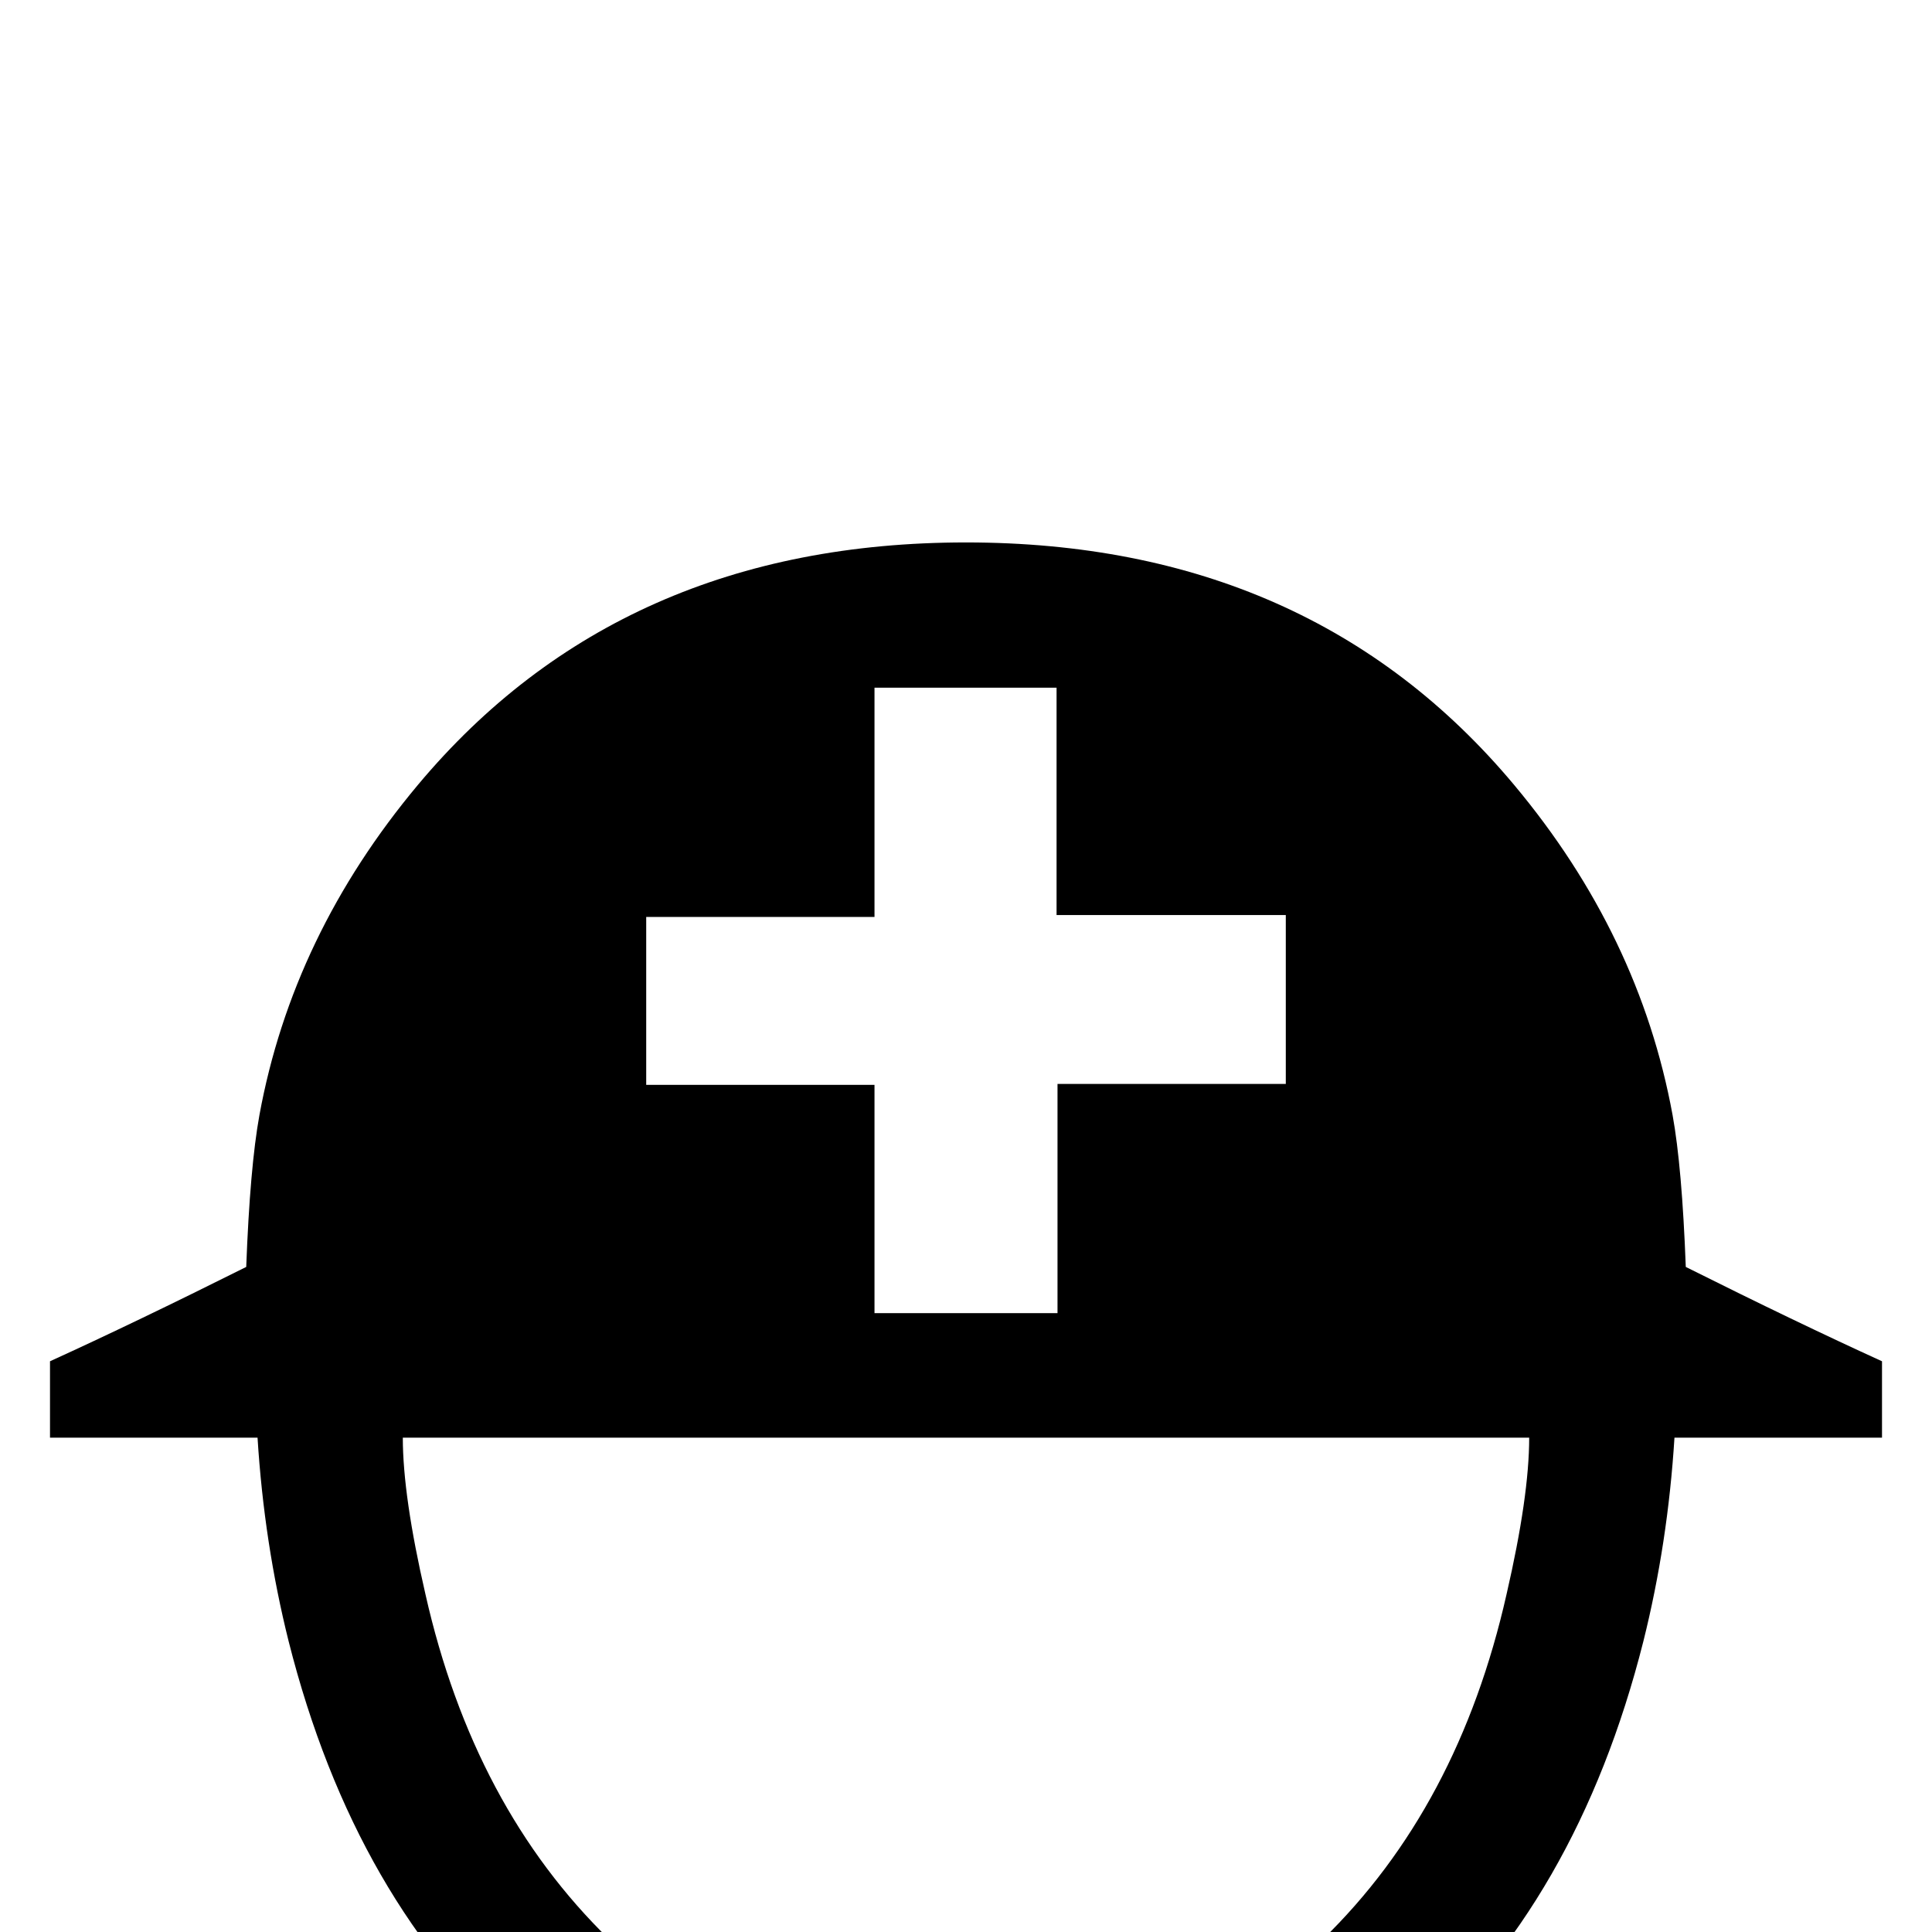 <?xml version="1.0" standalone="no"?>
<!DOCTYPE svg PUBLIC "-//W3C//DTD SVG 1.1//EN" "http://www.w3.org/Graphics/SVG/1.1/DTD/svg11.dtd" >
<svg viewBox="0 -442 2048 2048">
  <g transform="matrix(1 0 0 -1 0 1606)">
   <path fill="currentColor"
d="M1995 524h-220q-7 -112 -33 -216q-70 -277 -250 -434q-190 -166 -468 -166t-468 166q-180 157 -250 434q-26 104 -33 216h-220v81q90 41 208 100q4 106 14 161q35 191 168 350q215 257 581 257t581 -257q133 -159 168 -350q10 -55 14 -161q118 -59 208 -100v-81z
M1363 899v179h-243v241h-193v-243h-242v-178h242v-242h194v243h242zM1621 524h-1194q0 -62 24 -166q51 -226 195 -366q157 -153 378 -153t378 153q144 140 195 366q24 104 24 166z" />
  </g>

</svg>
